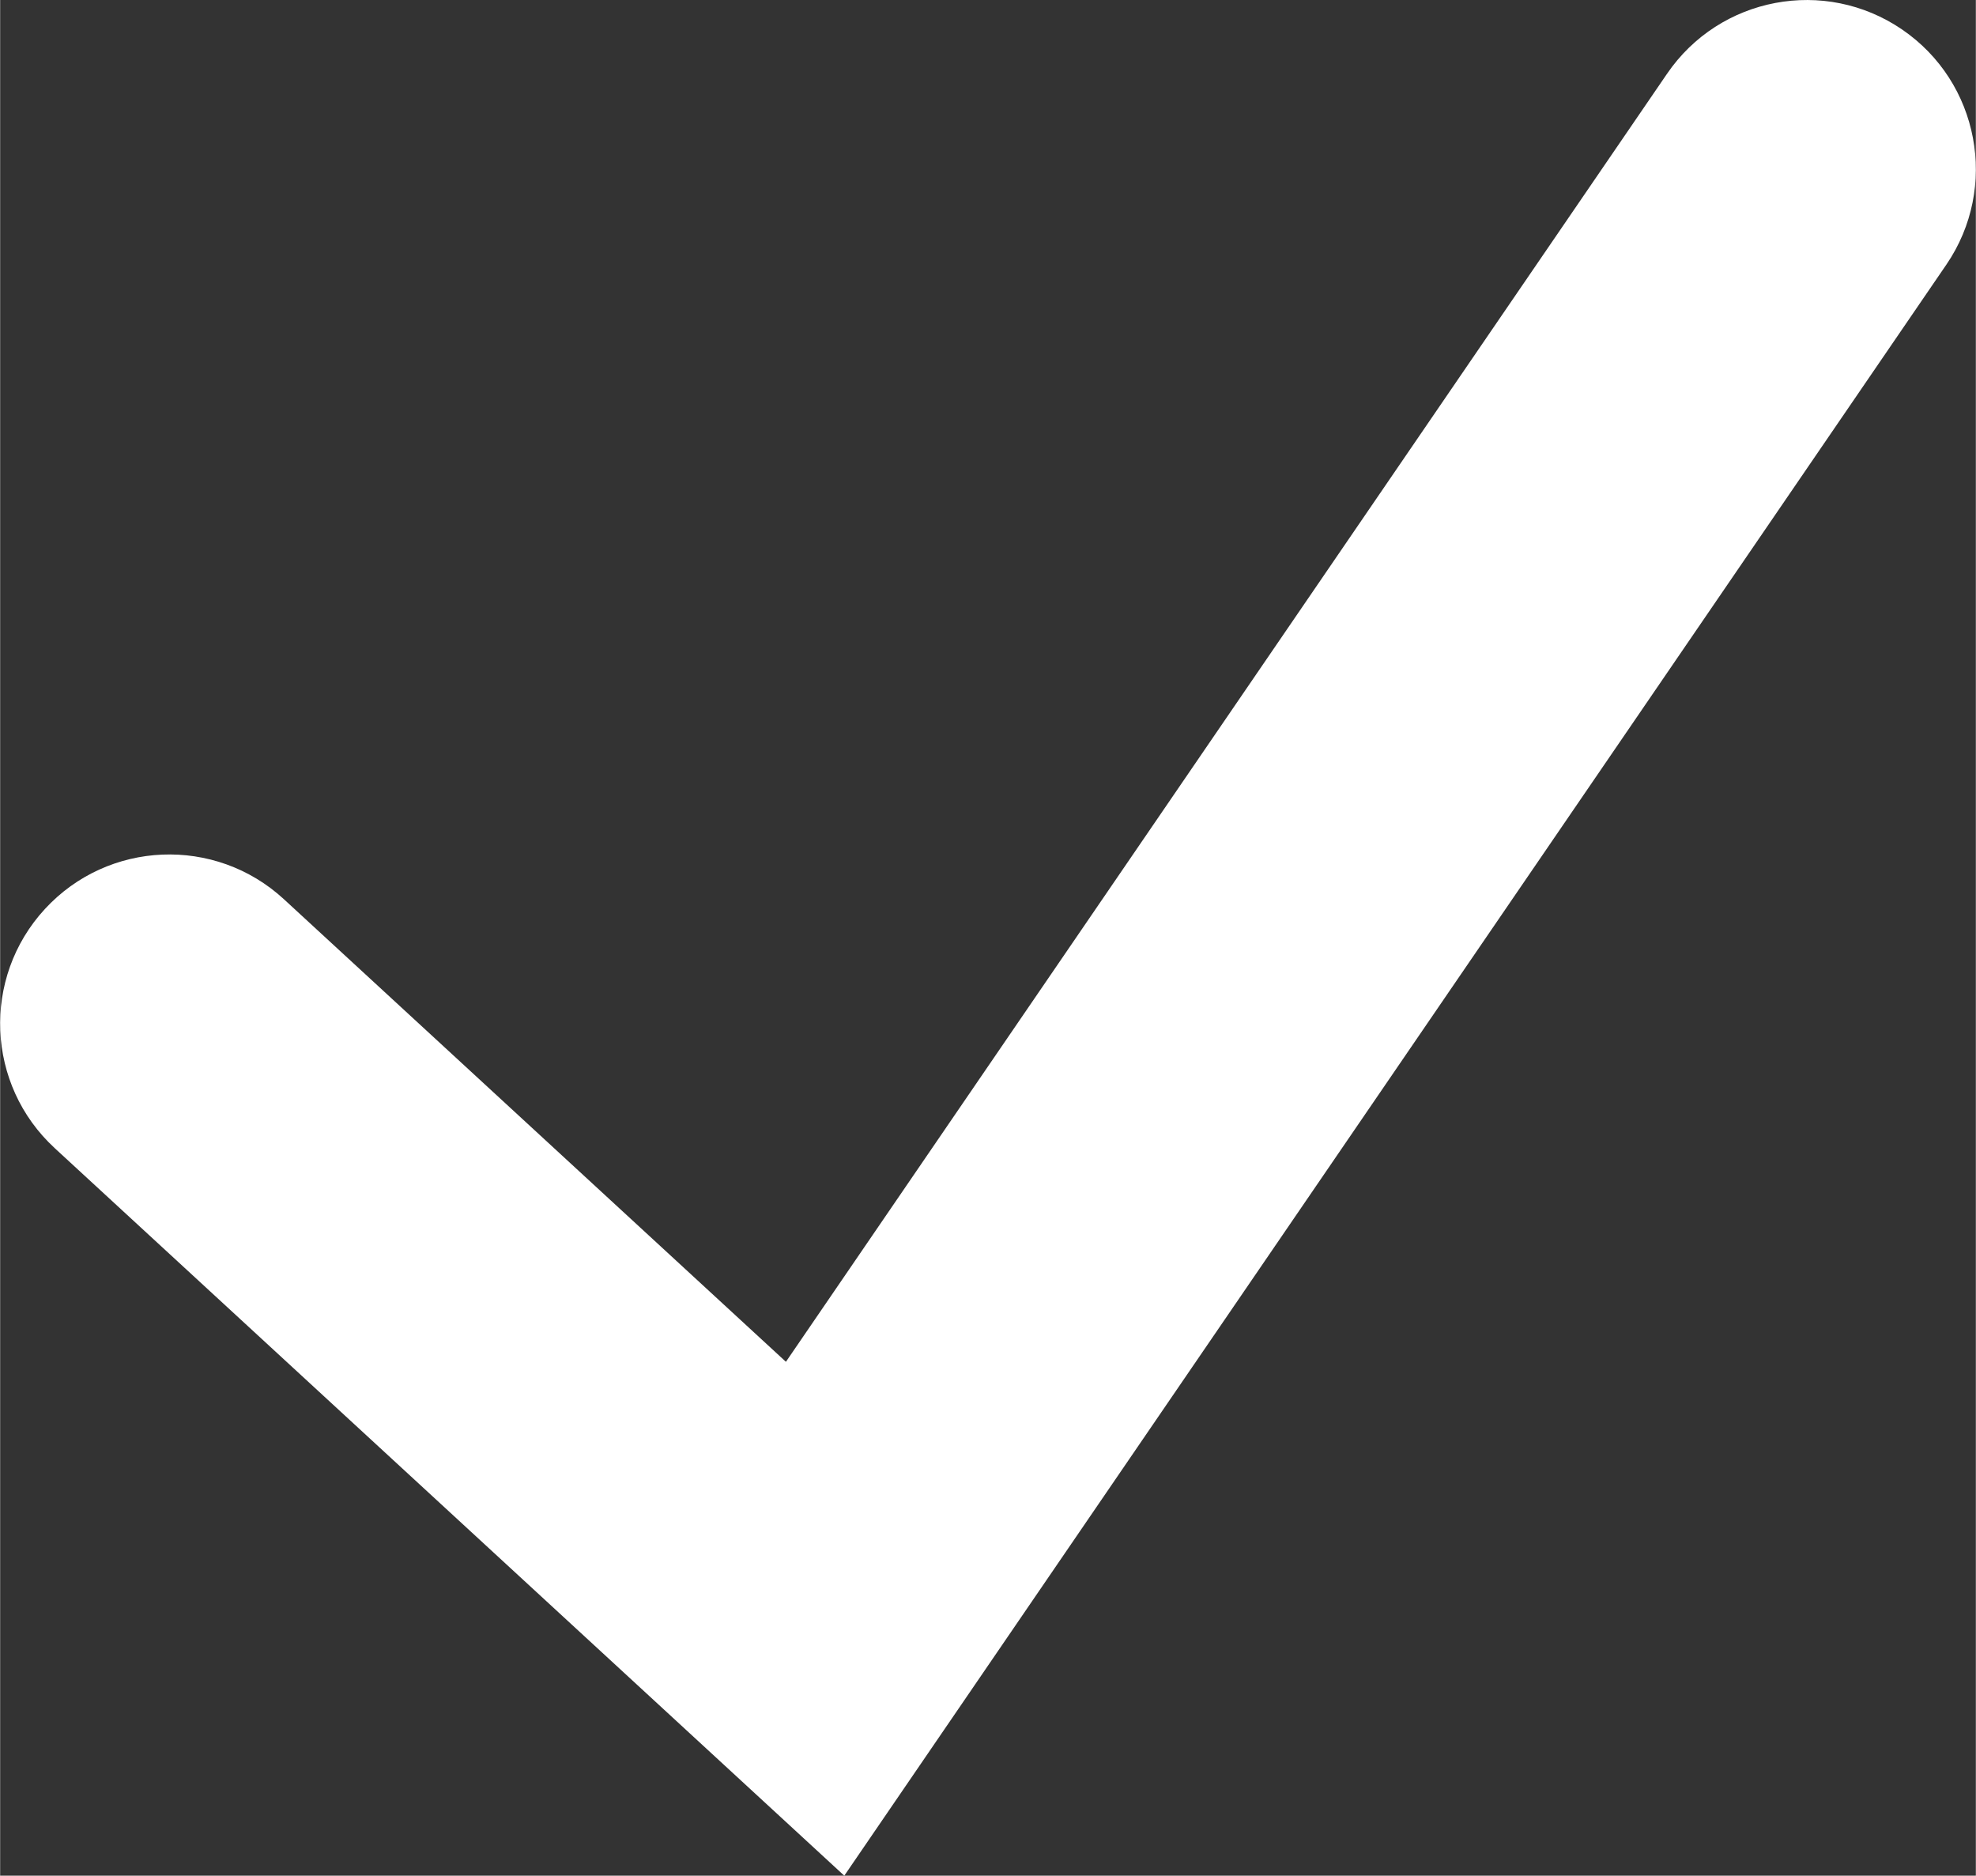 <?xml version="1.0" encoding="UTF-8"?>
<!DOCTYPE svg PUBLIC "-//W3C//DTD SVG 1.1//EN" "http://www.w3.org/Graphics/SVG/1.1/DTD/svg11.dtd">
<!-- Creator: CorelDRAW 2020 (64-Bit) -->
<svg xmlns="http://www.w3.org/2000/svg" xml:space="preserve" width="3.434in" height="3.259in" version="1.1" style="shape-rendering:geometricPrecision; text-rendering:geometricPrecision; image-rendering:optimizeQuality; fill-rule:evenodd; clip-rule:evenodd"
viewBox="0 0 1691.24 1605.29"
 xmlns:xlink="http://www.w3.org/1999/xlink"
 xmlns:xodm="http://www.corel.com/coreldraw/odm/2003">
 <rect x="0" y="0" width="1691.24" height="1605.29" fill="#333333" stroke="none"/>
 <defs>
  <style type="text/css">
   <![CDATA[
    .fil0 {fill:white;fill-rule:nonzero}
   ]]>
  </style>
 </defs>
 <g id="Layer_x0020_1">
  <path class="fil0" d="M46.75 982.65c-58.85,-54.15 -62.66,-145.76 -8.51,-204.61 54.15,-58.85 145.76,-62.66 204.61,-8.5l429.79 395.95 754.21 -1102.3c45.07,-66.05 135.16,-83.04 201.21,-37.97 66.05,45.07 83.04,135.16 37.97,201.21l-943.43 1378.87 -675.85 -622.63z"/>
 </g>
</svg>
